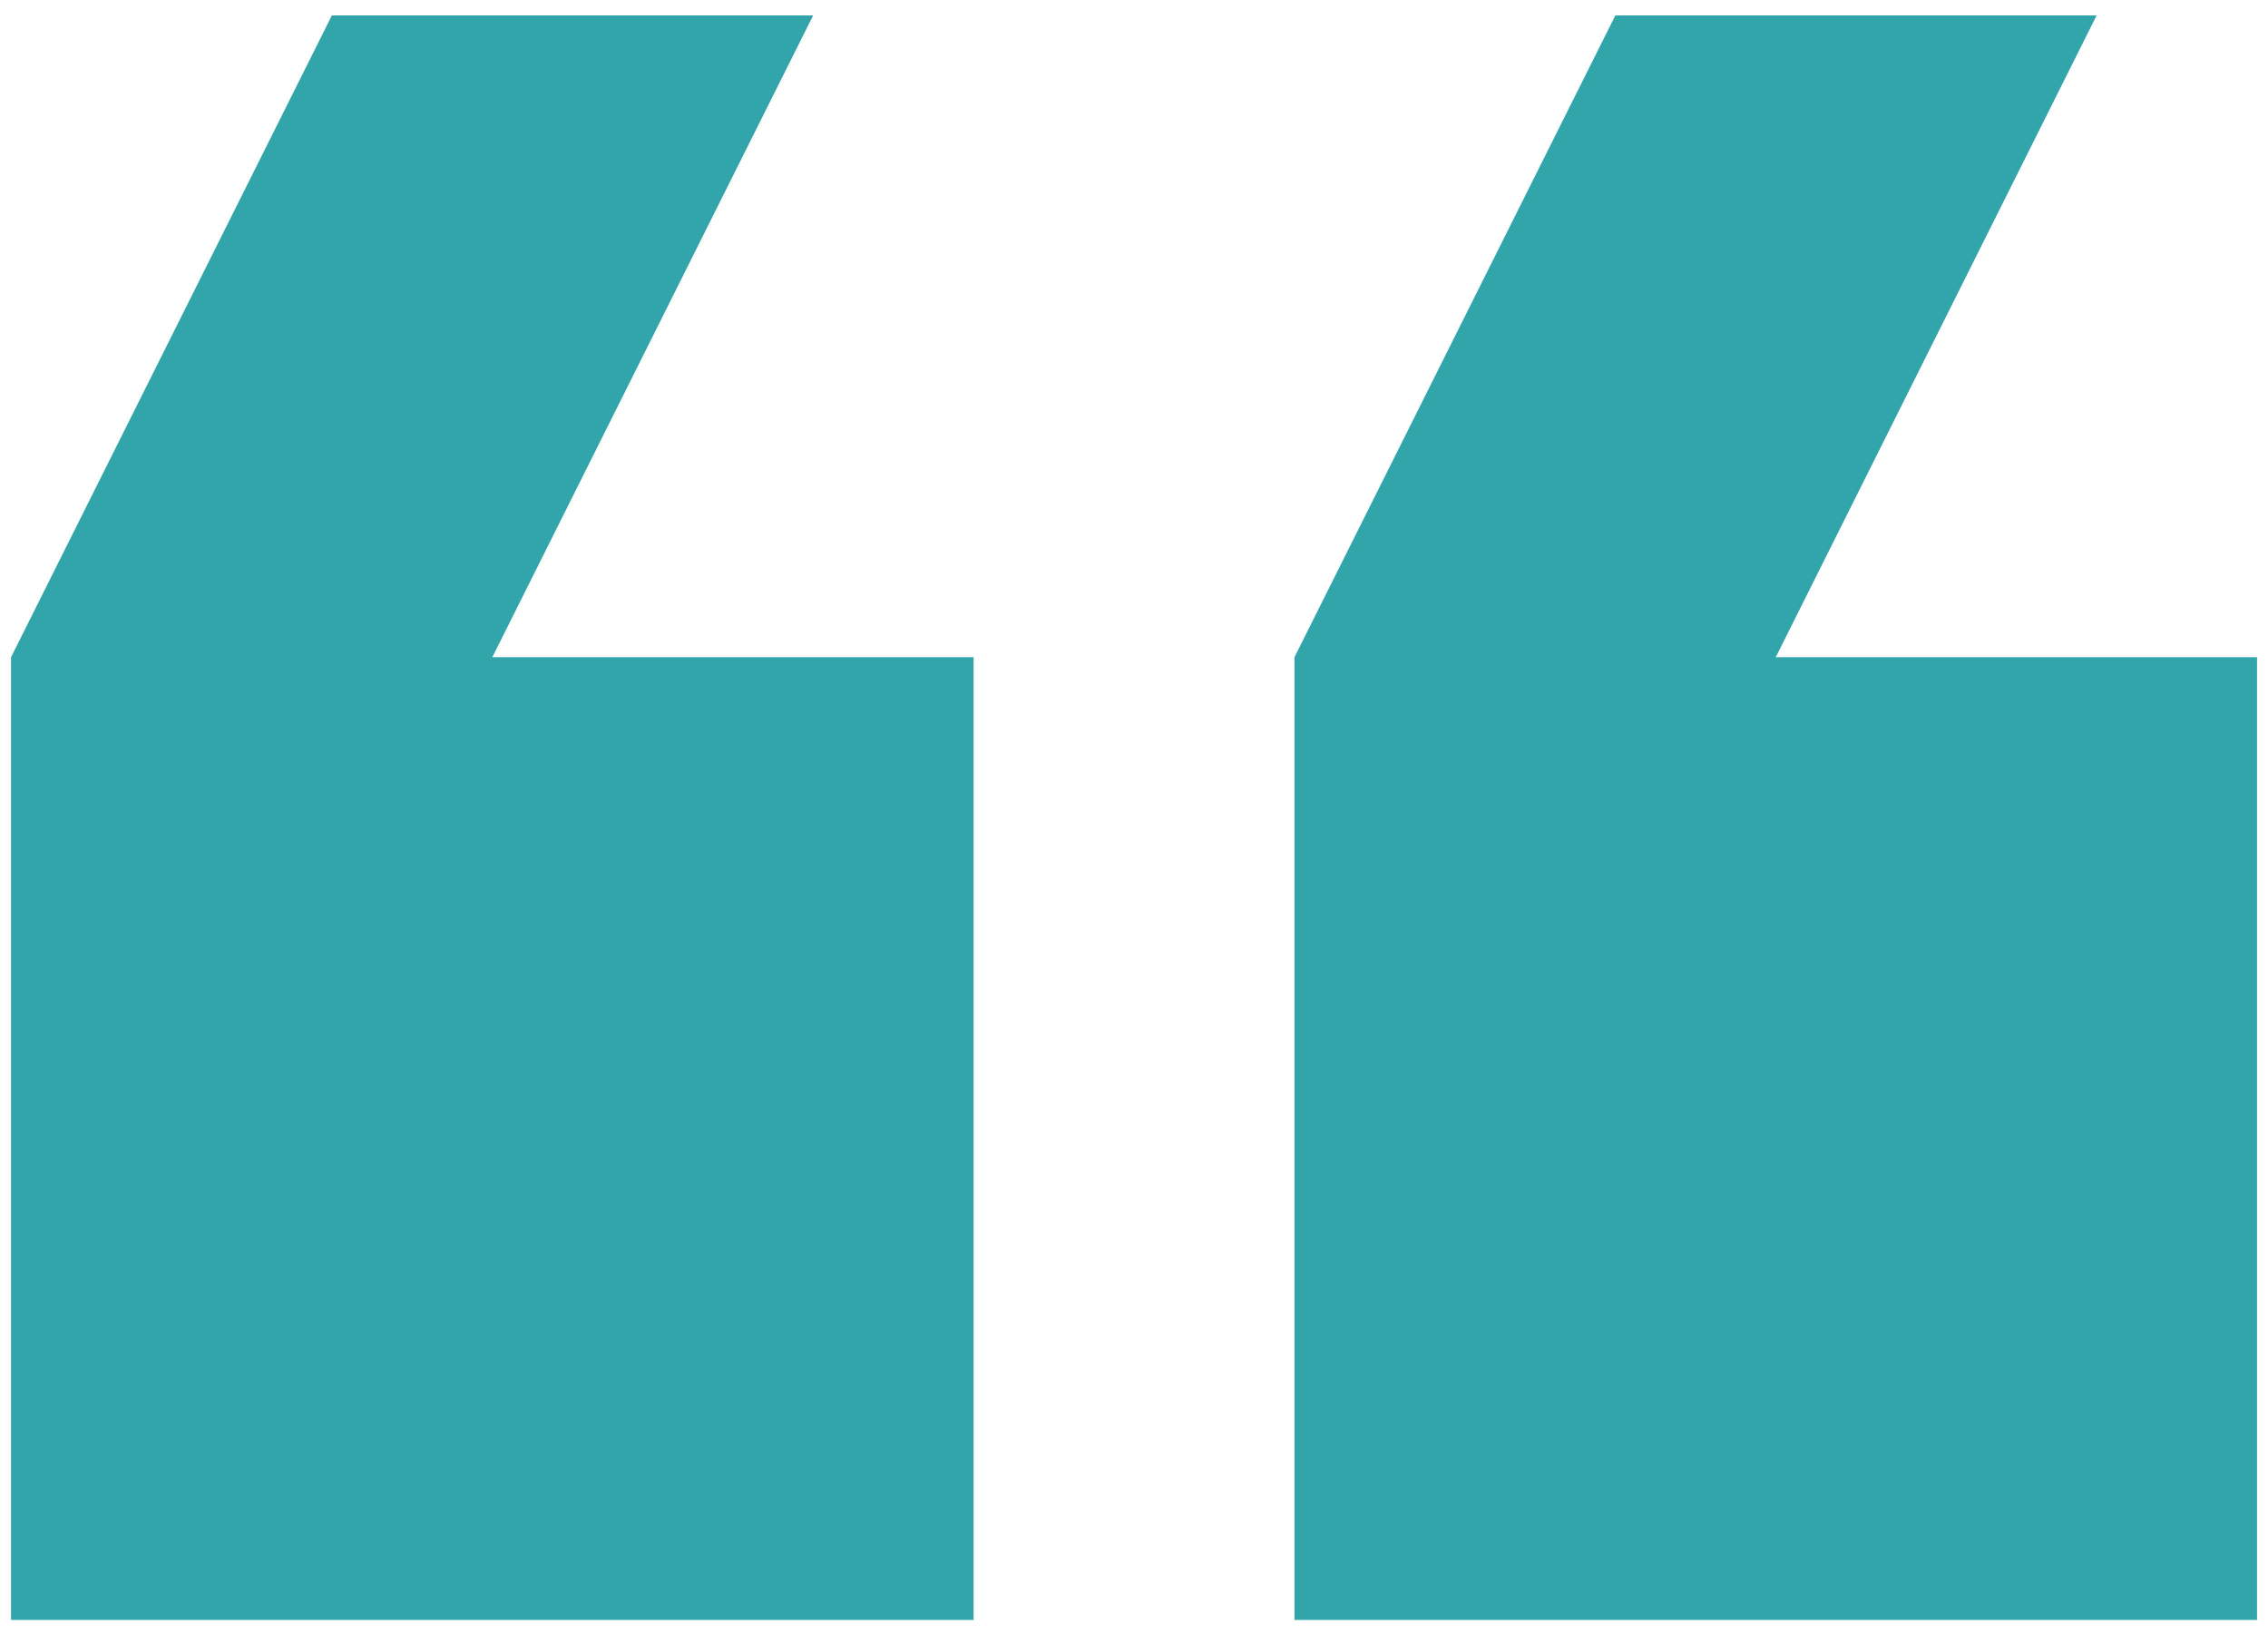 <svg width="43" height="31" viewBox="0 0 43 31" fill="none" xmlns="http://www.w3.org/2000/svg">
<path d="M15.417 0.292L9.334 12.459H18.459V30.709H0.209V12.459L6.292 0.292H15.417ZM39.751 0.292L33.667 12.459H42.792V30.709H24.542V12.459L30.626 0.292H39.751Z" fill="#32A5AB"/>
</svg>
